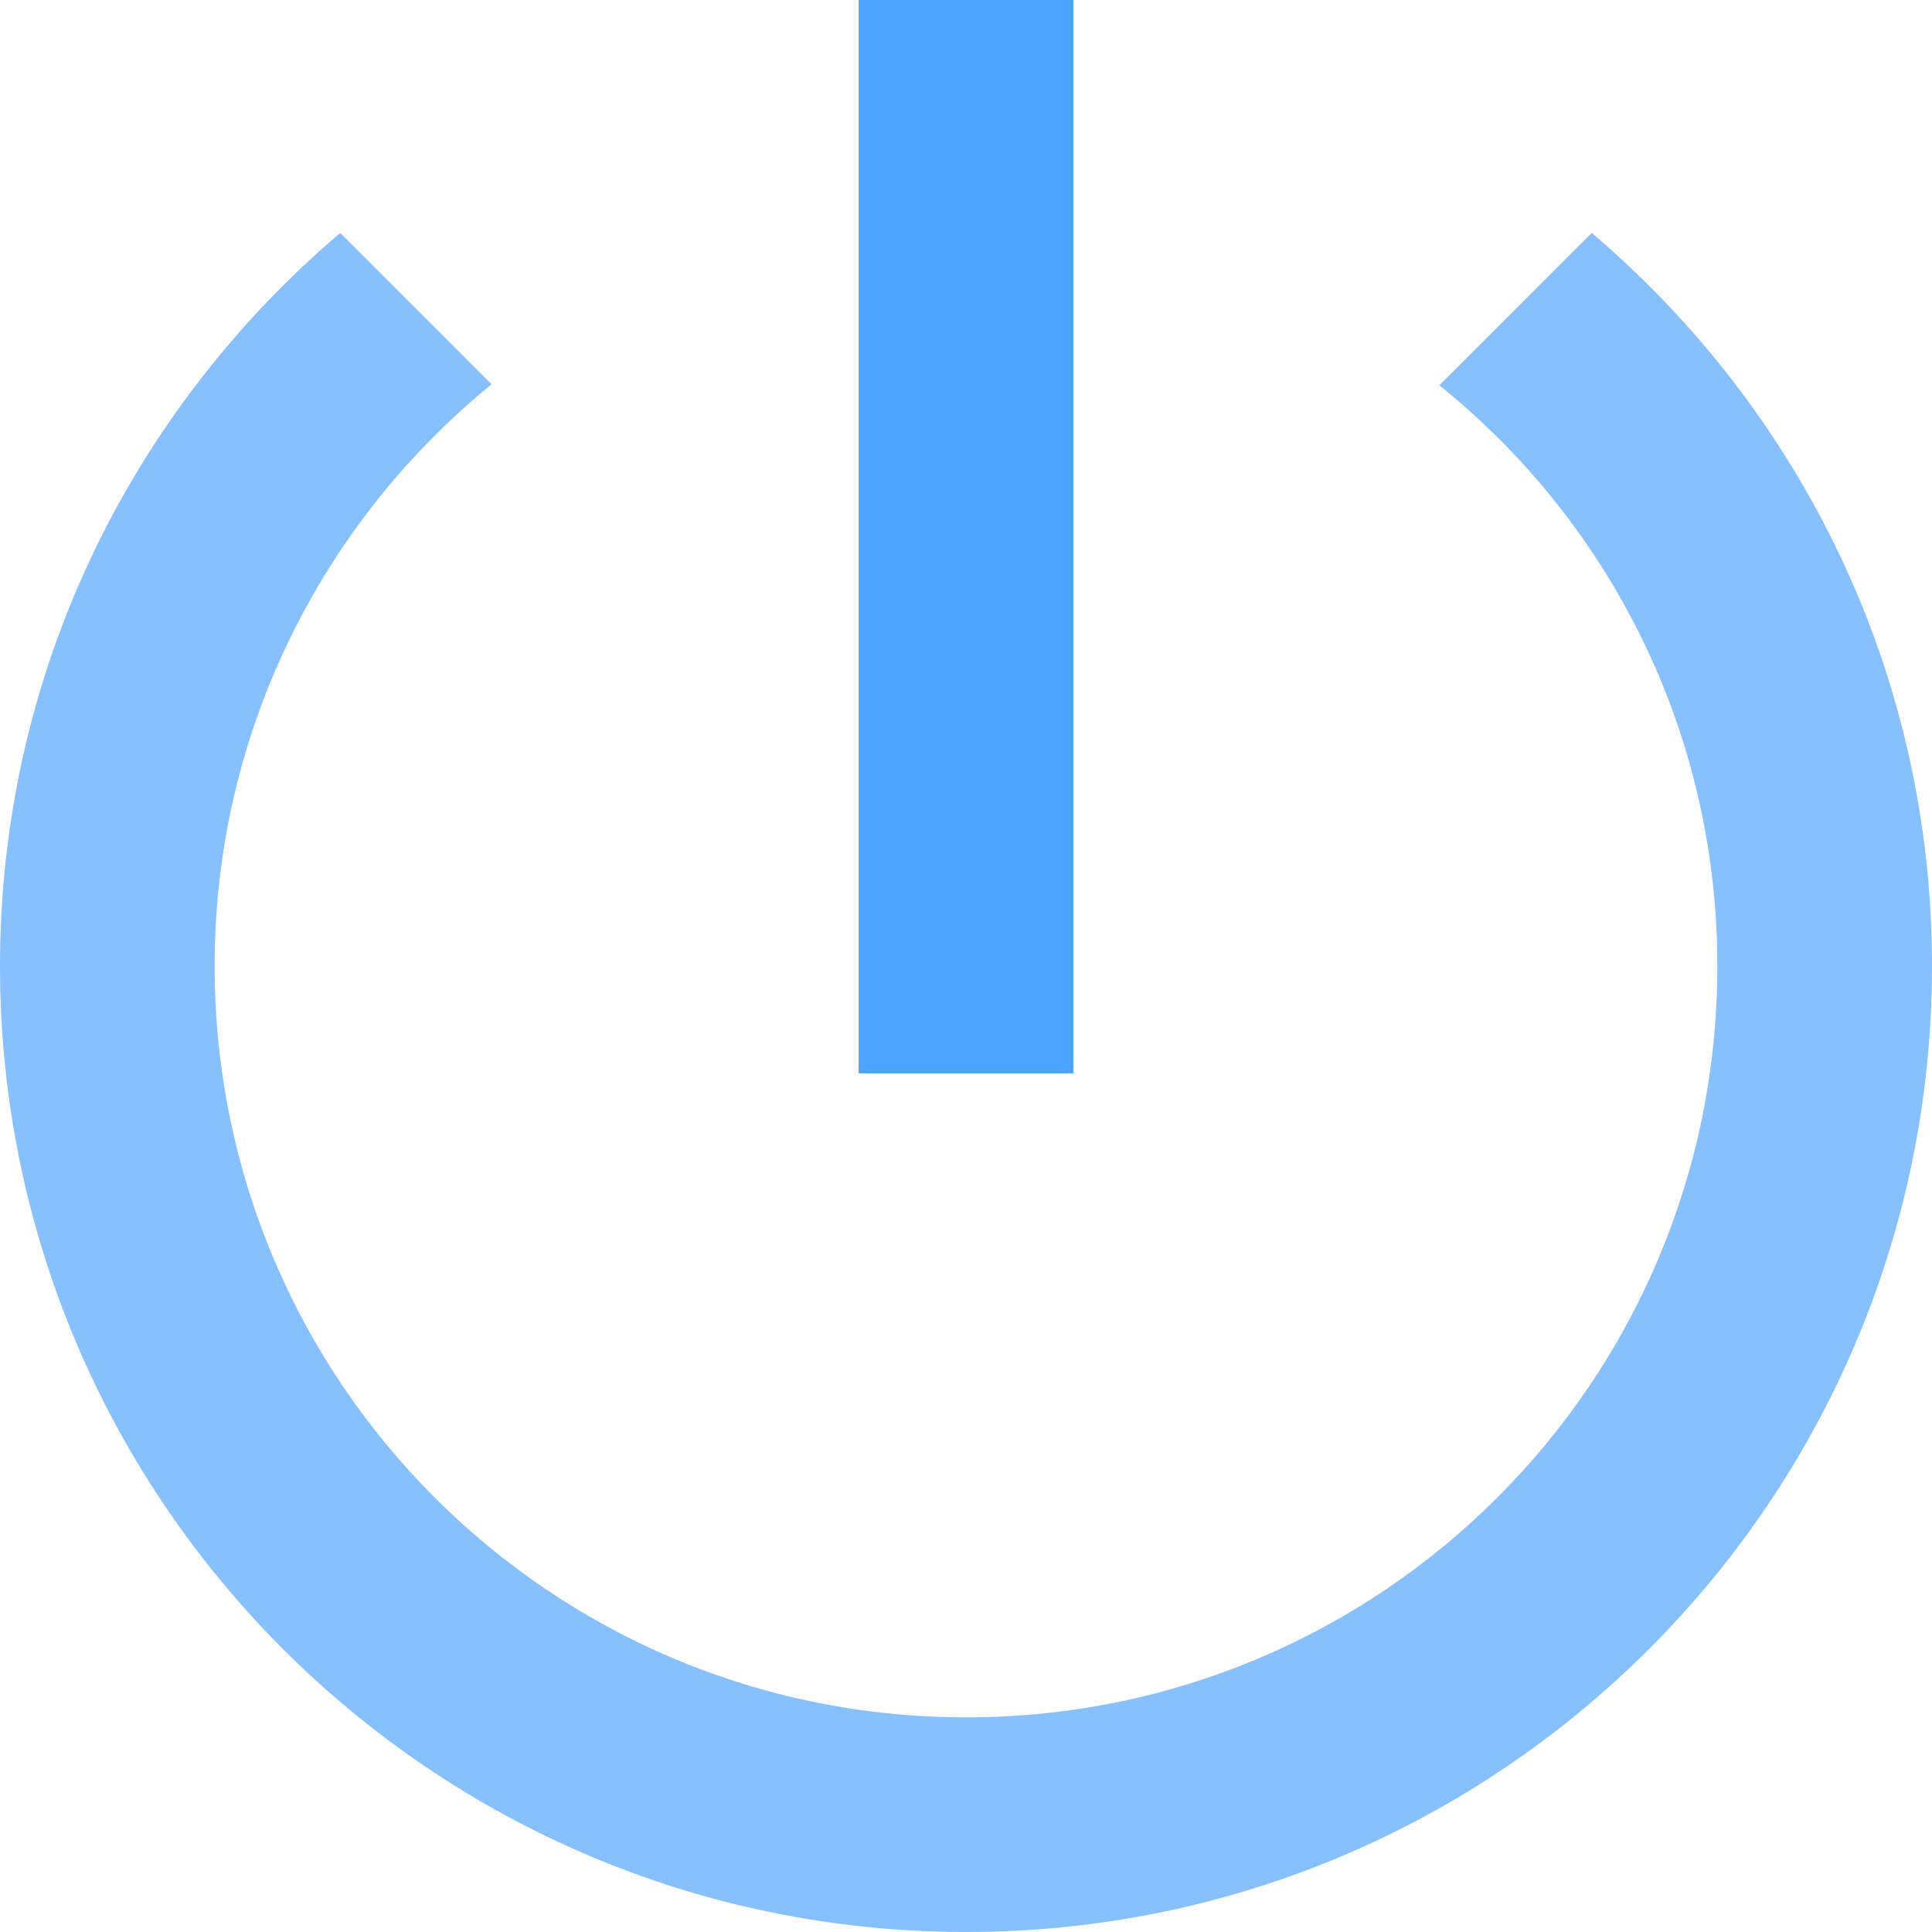 <?xml version="1.0" encoding="UTF-8"?>
<svg width="30px" height="30px" viewBox="0 0 30 30" version="1.1" xmlns="http://www.w3.org/2000/svg" xmlns:xlink="http://www.w3.org/1999/xlink">
    <!-- Generator: Sketch 52.5 (67469) - http://www.bohemiancoding.com/sketch -->
    <title>power</title>
    <desc>Created with Sketch.</desc>
    <g id="Page-1" stroke="none" stroke-width="1" fill="none" fill-rule="evenodd">
        <g id="power" transform="translate(-5, -5)">
            <polygon id="Path" points="0 0 40 0 40 40 0 40"></polygon>
            <polygon id="Path" fill="#4EA3FF" points="21.667 5 18.333 5 18.333 21.667 21.667 21.667"></polygon>
            <path d="M29.717,8.617 L27.35,10.983 C29.983,13.1 31.667,16.35 31.667,20 C31.667,26.45 26.45,31.667 20,31.667 C13.55,31.667 8.333,26.45 8.333,20 C8.333,16.35 10.017,13.1 12.633,10.967 L10.283,8.617 C7.05,11.367 5,15.433 5,20 C5,28.283 11.717,35 20,35 C28.283,35 35,28.283 35,20 C35,15.433 32.95,11.367 29.717,8.617 Z" id="Path" fill="#86C0FF"></path>
        </g>
    </g>
</svg>